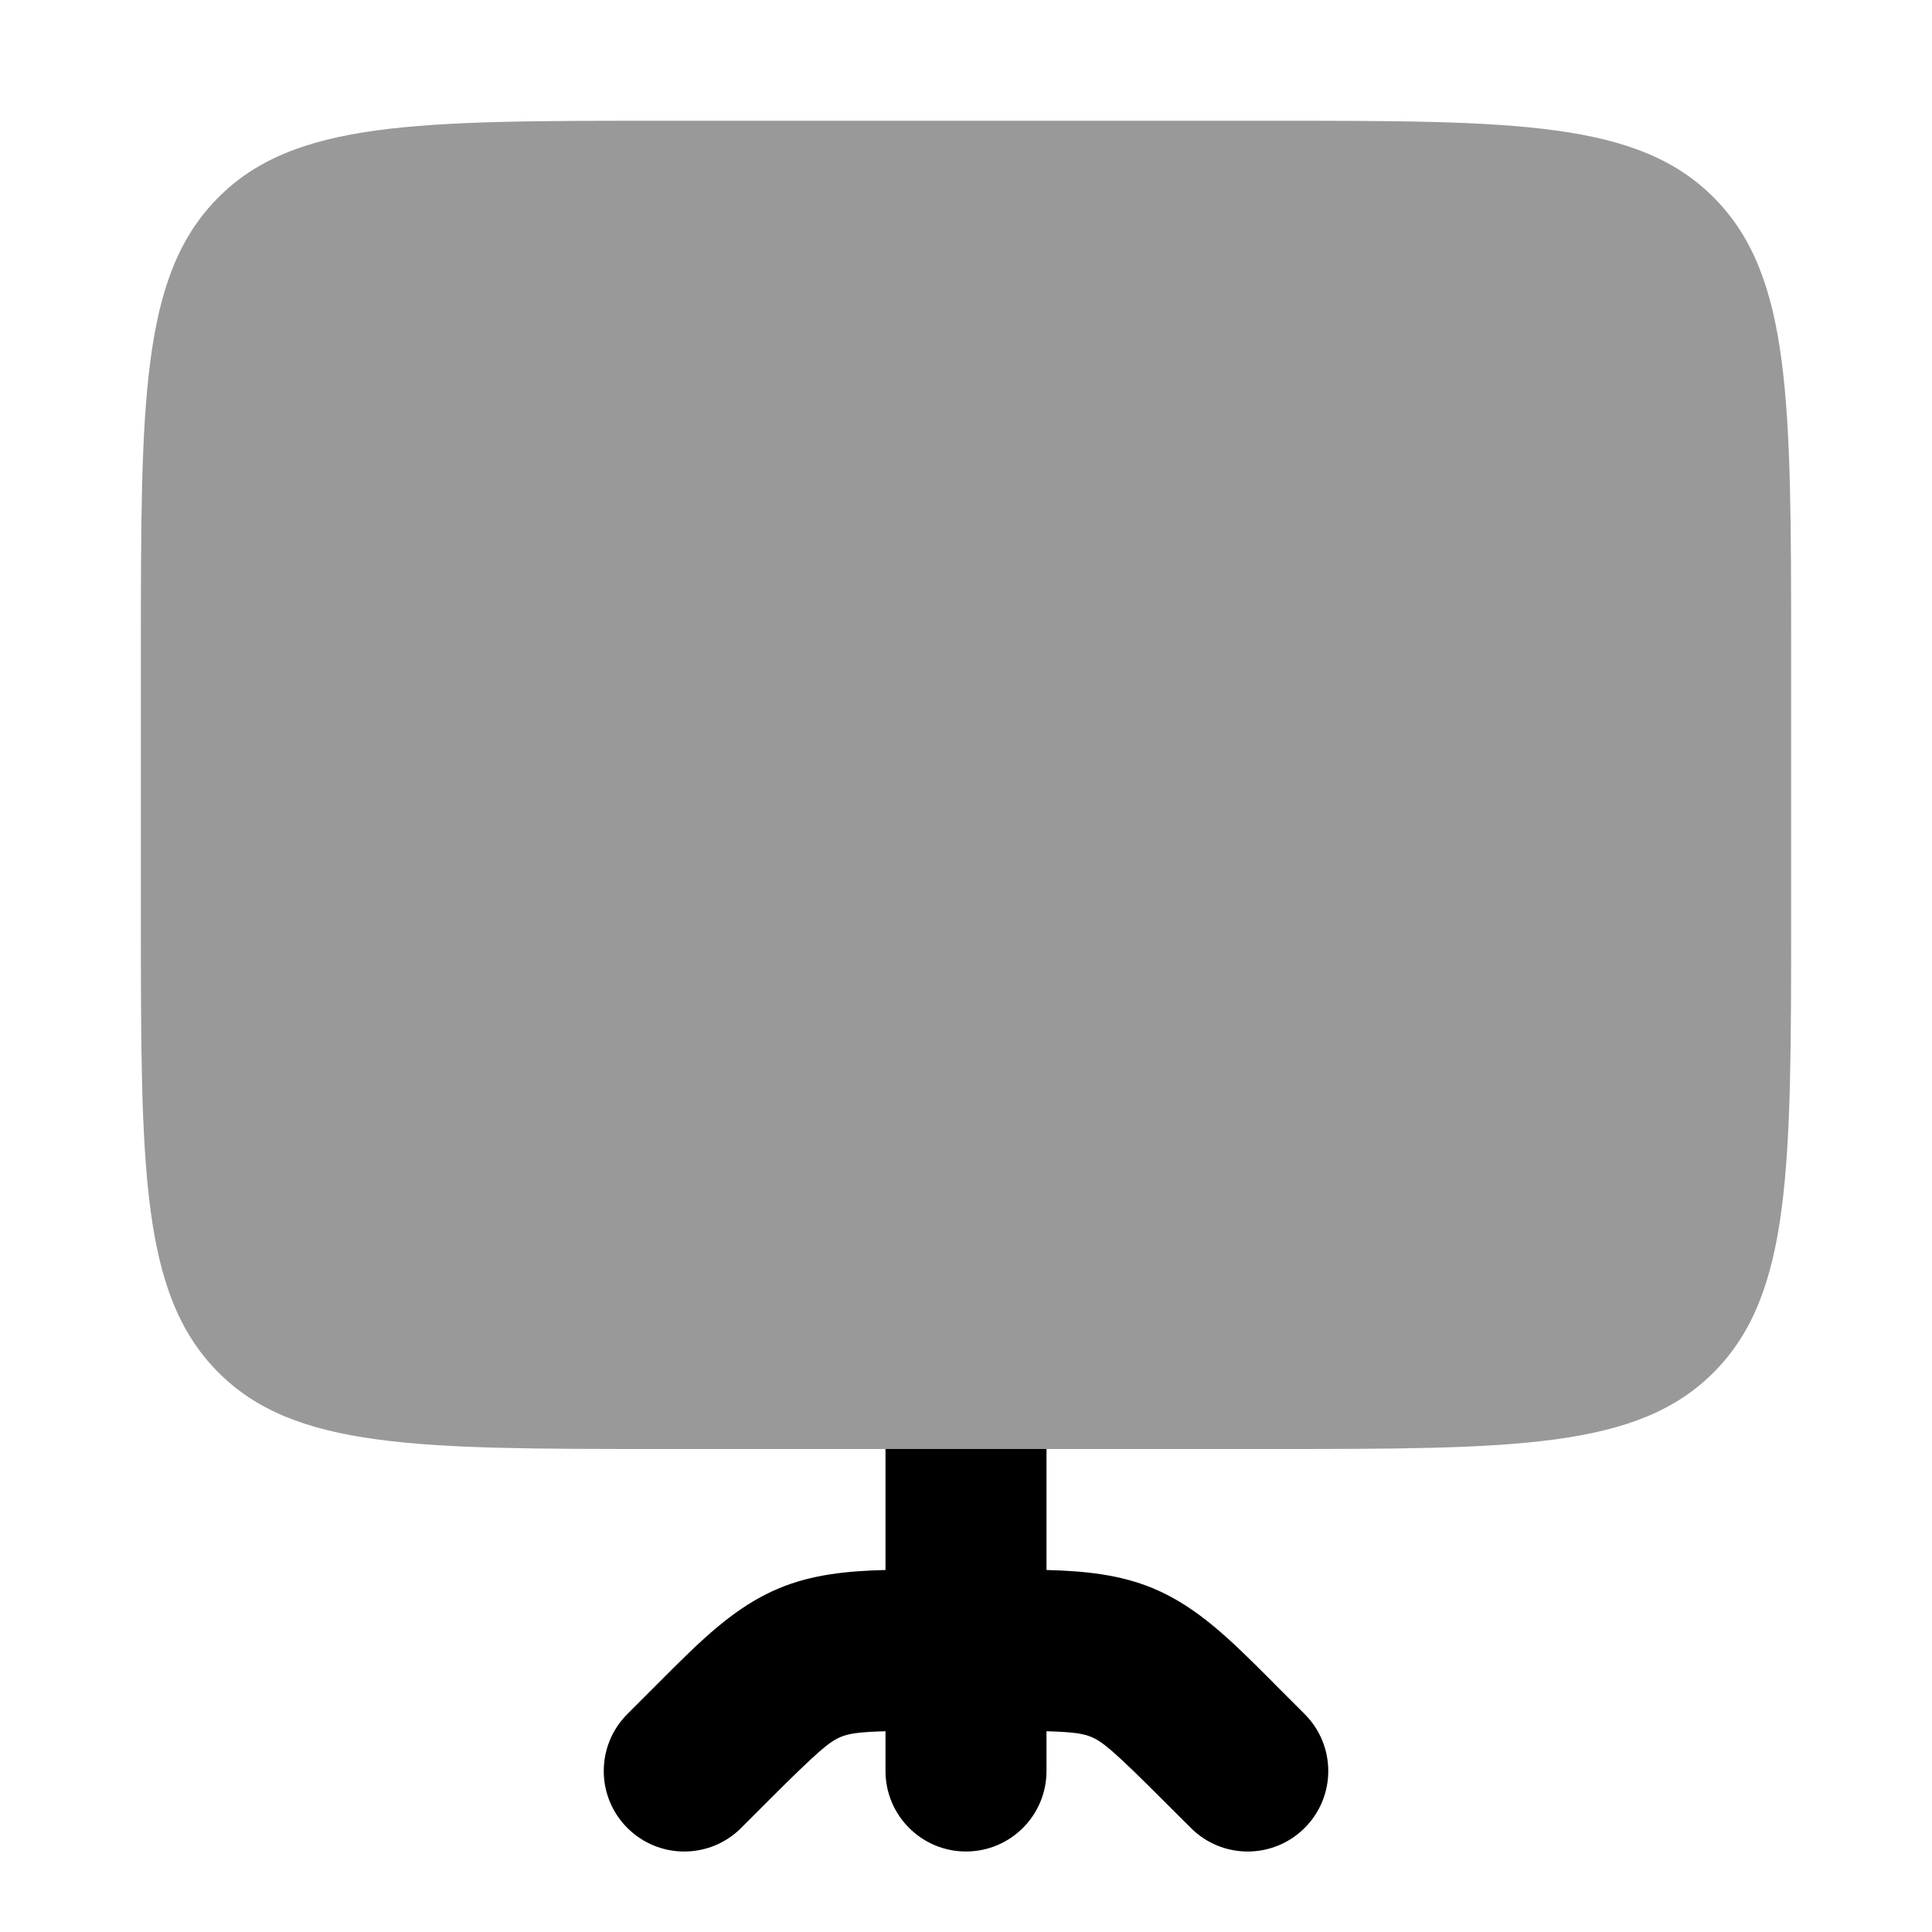 <svg width="24" height="24" viewBox="0 0 24 24" xmlns="http://www.w3.org/2000/svg">
<path opacity="0.4" d="M1.75 11.4C1.75 14.511 1.75 16.067 2.698 17.034C3.646 18 5.172 18 8.224 18H15.776C18.828 18 20.354 18 21.302 17.034C22.25 16.067 22.25 14.511 22.25 11.4V8.1C22.25 4.989 22.25 3.433 21.302 2.467C20.354 1.5 18.828 1.5 15.776 1.5H8.224C5.172 1.5 3.646 1.5 2.698 2.467C1.75 3.433 1.75 4.989 1.75 8.1V11.4Z" fill="currentColor"/>
<path fill-rule="evenodd" clip-rule="evenodd" d="M11 18H13V19.503C13.473 19.515 13.909 19.559 14.32 19.729C14.876 19.959 15.301 20.386 15.781 20.866L15.879 20.965L16.207 21.293C16.598 21.684 16.598 22.317 16.207 22.707C15.816 23.098 15.183 23.098 14.793 22.707L14.464 22.379C13.829 21.743 13.695 21.635 13.554 21.576C13.458 21.537 13.347 21.516 13 21.506V22C13 22.552 12.552 23 12 23C11.448 23 11 22.552 11 22V21.506C10.653 21.516 10.542 21.537 10.446 21.576C10.305 21.635 10.171 21.743 9.535 22.379L9.207 22.707C8.817 23.098 8.184 23.098 7.793 22.707C7.403 22.317 7.402 21.684 7.793 21.293L8.121 20.965L8.219 20.867L8.219 20.867L8.219 20.867C8.699 20.386 9.124 19.959 9.68 19.729C10.091 19.558 10.527 19.515 11 19.503L11 18Z" fill="currentColor"/>
</svg>

